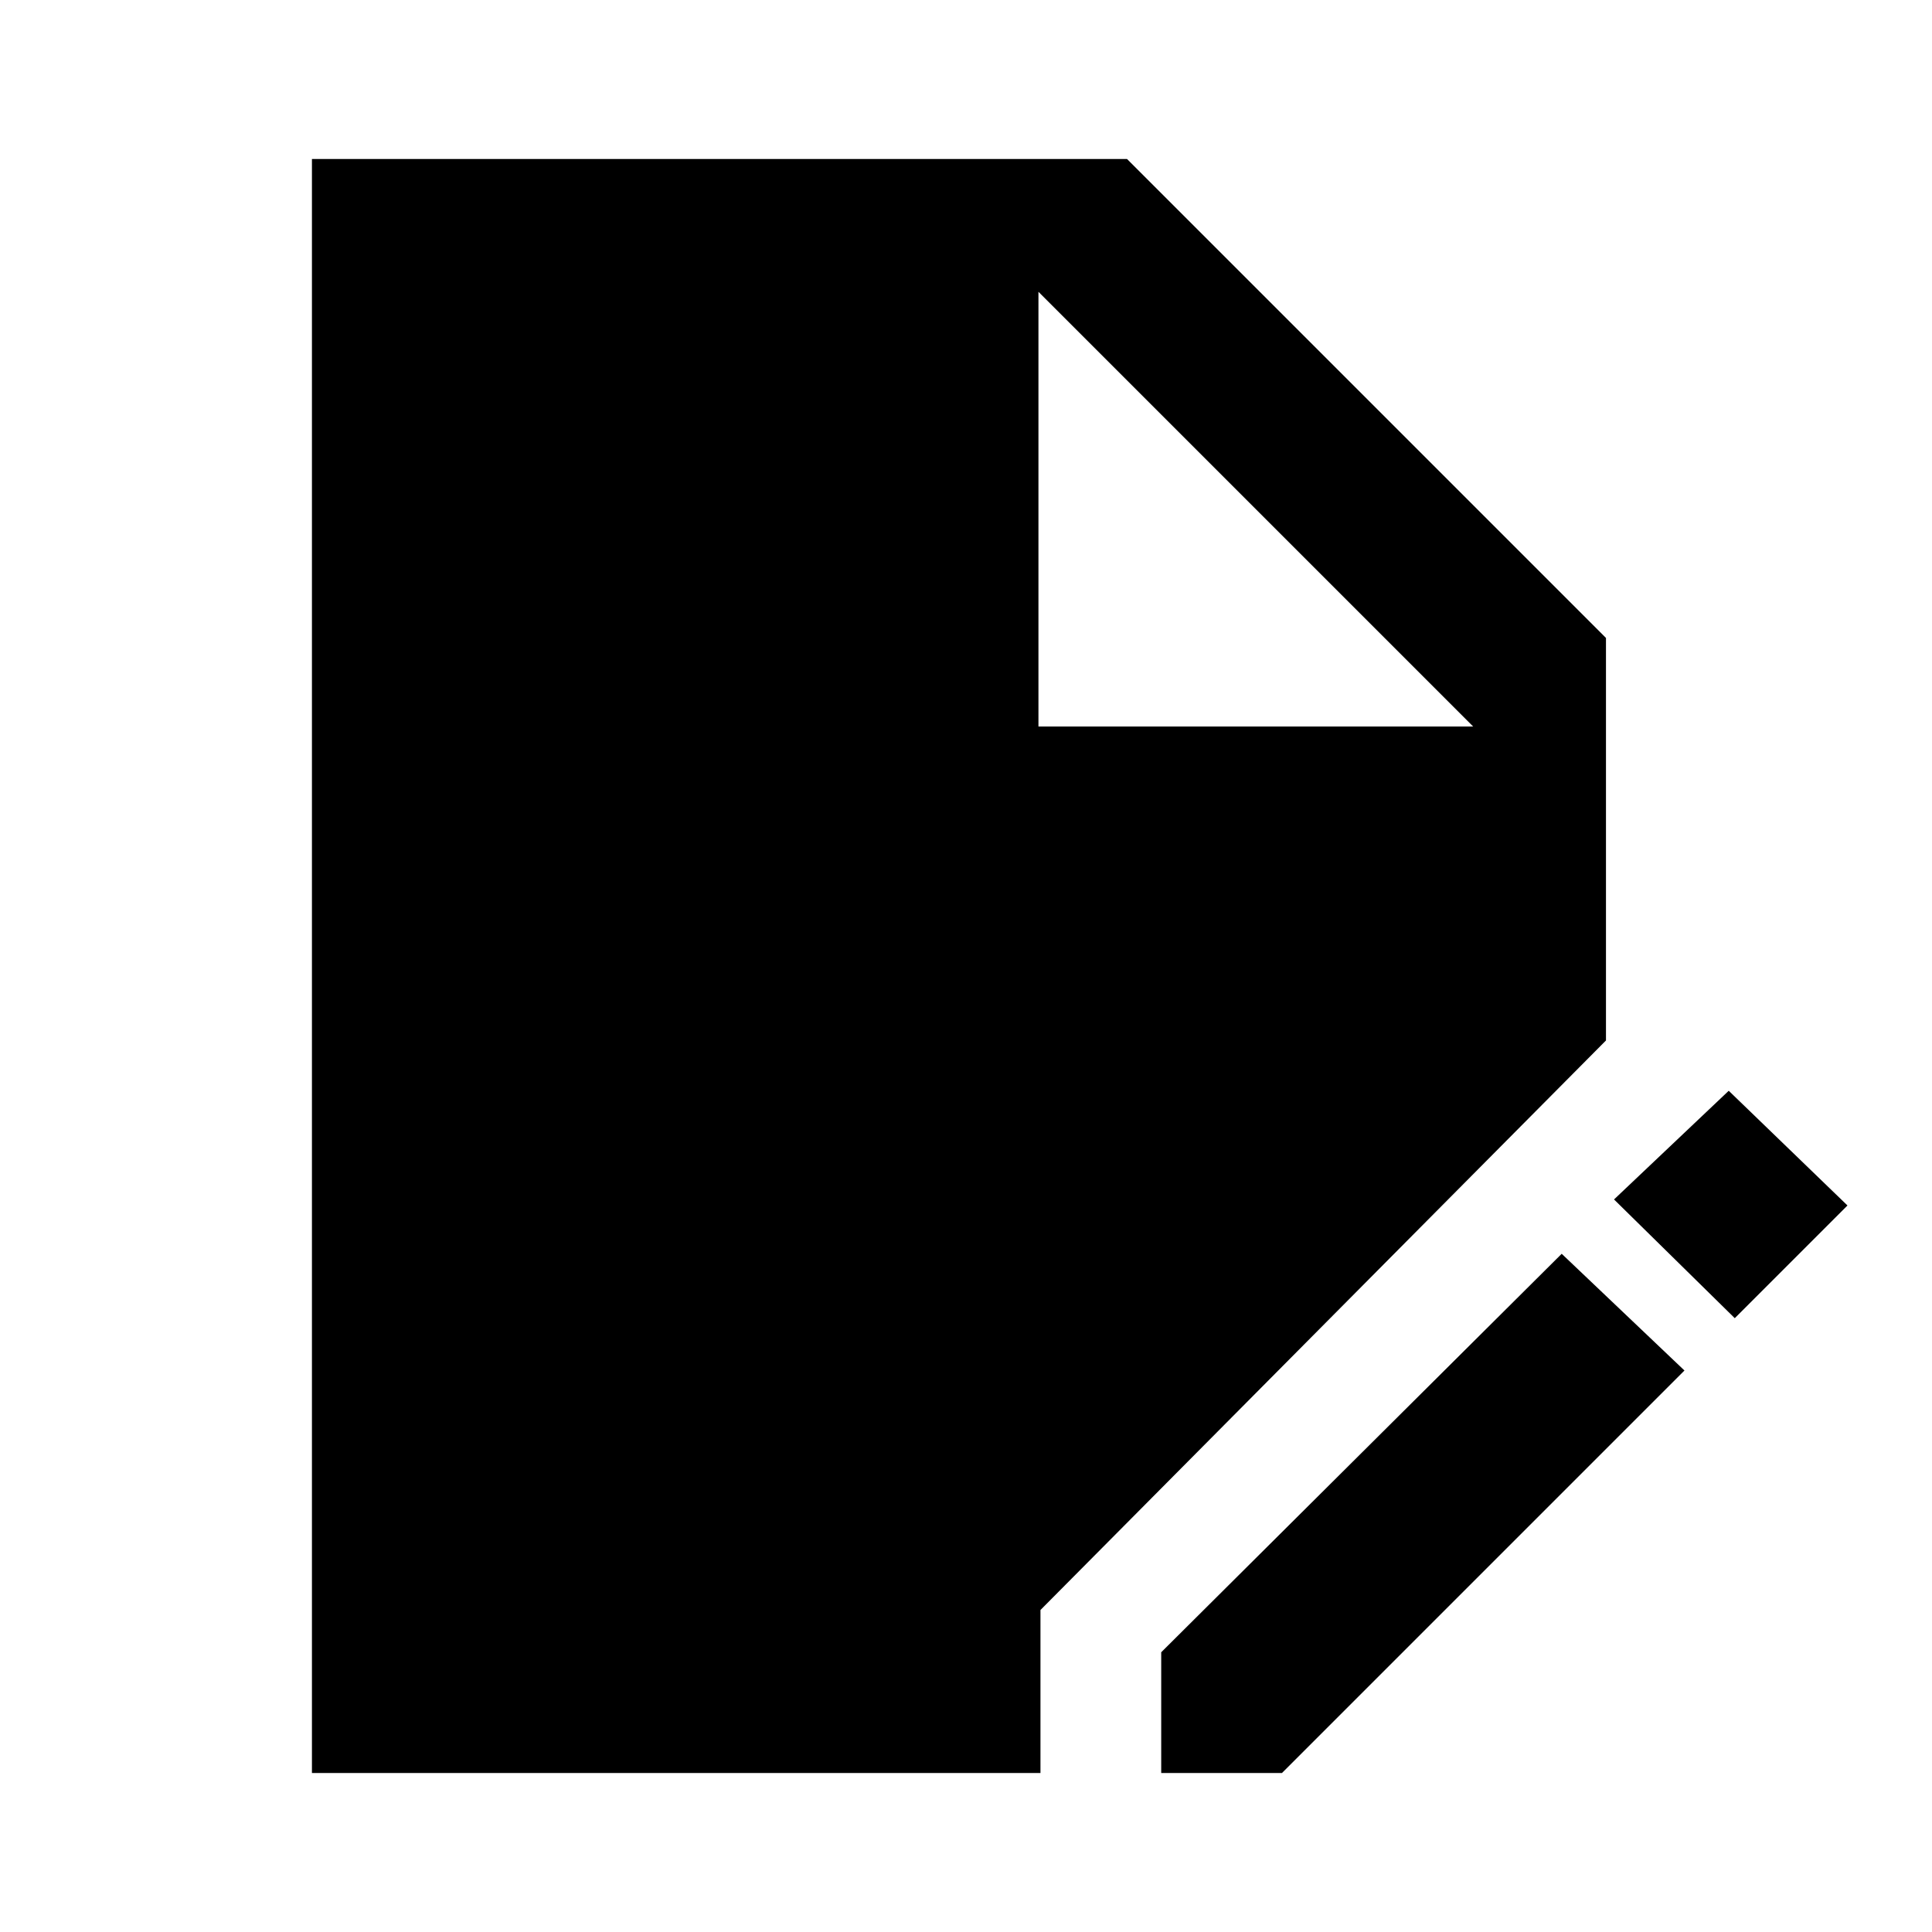 <svg xmlns="http://www.w3.org/2000/svg" height="48" width="48"><path d="M7.75 44.05V3.95H28l11.9 11.9v10L25.85 40v4.05Zm21.1 0v-3l9.95-9.9 3.05 2.9-10 10Zm14.25-11.3-3-2.95 2.85-2.7 2.95 2.85Zm-17.3-14.7h10.8L25.8 7.25Z"/></svg>